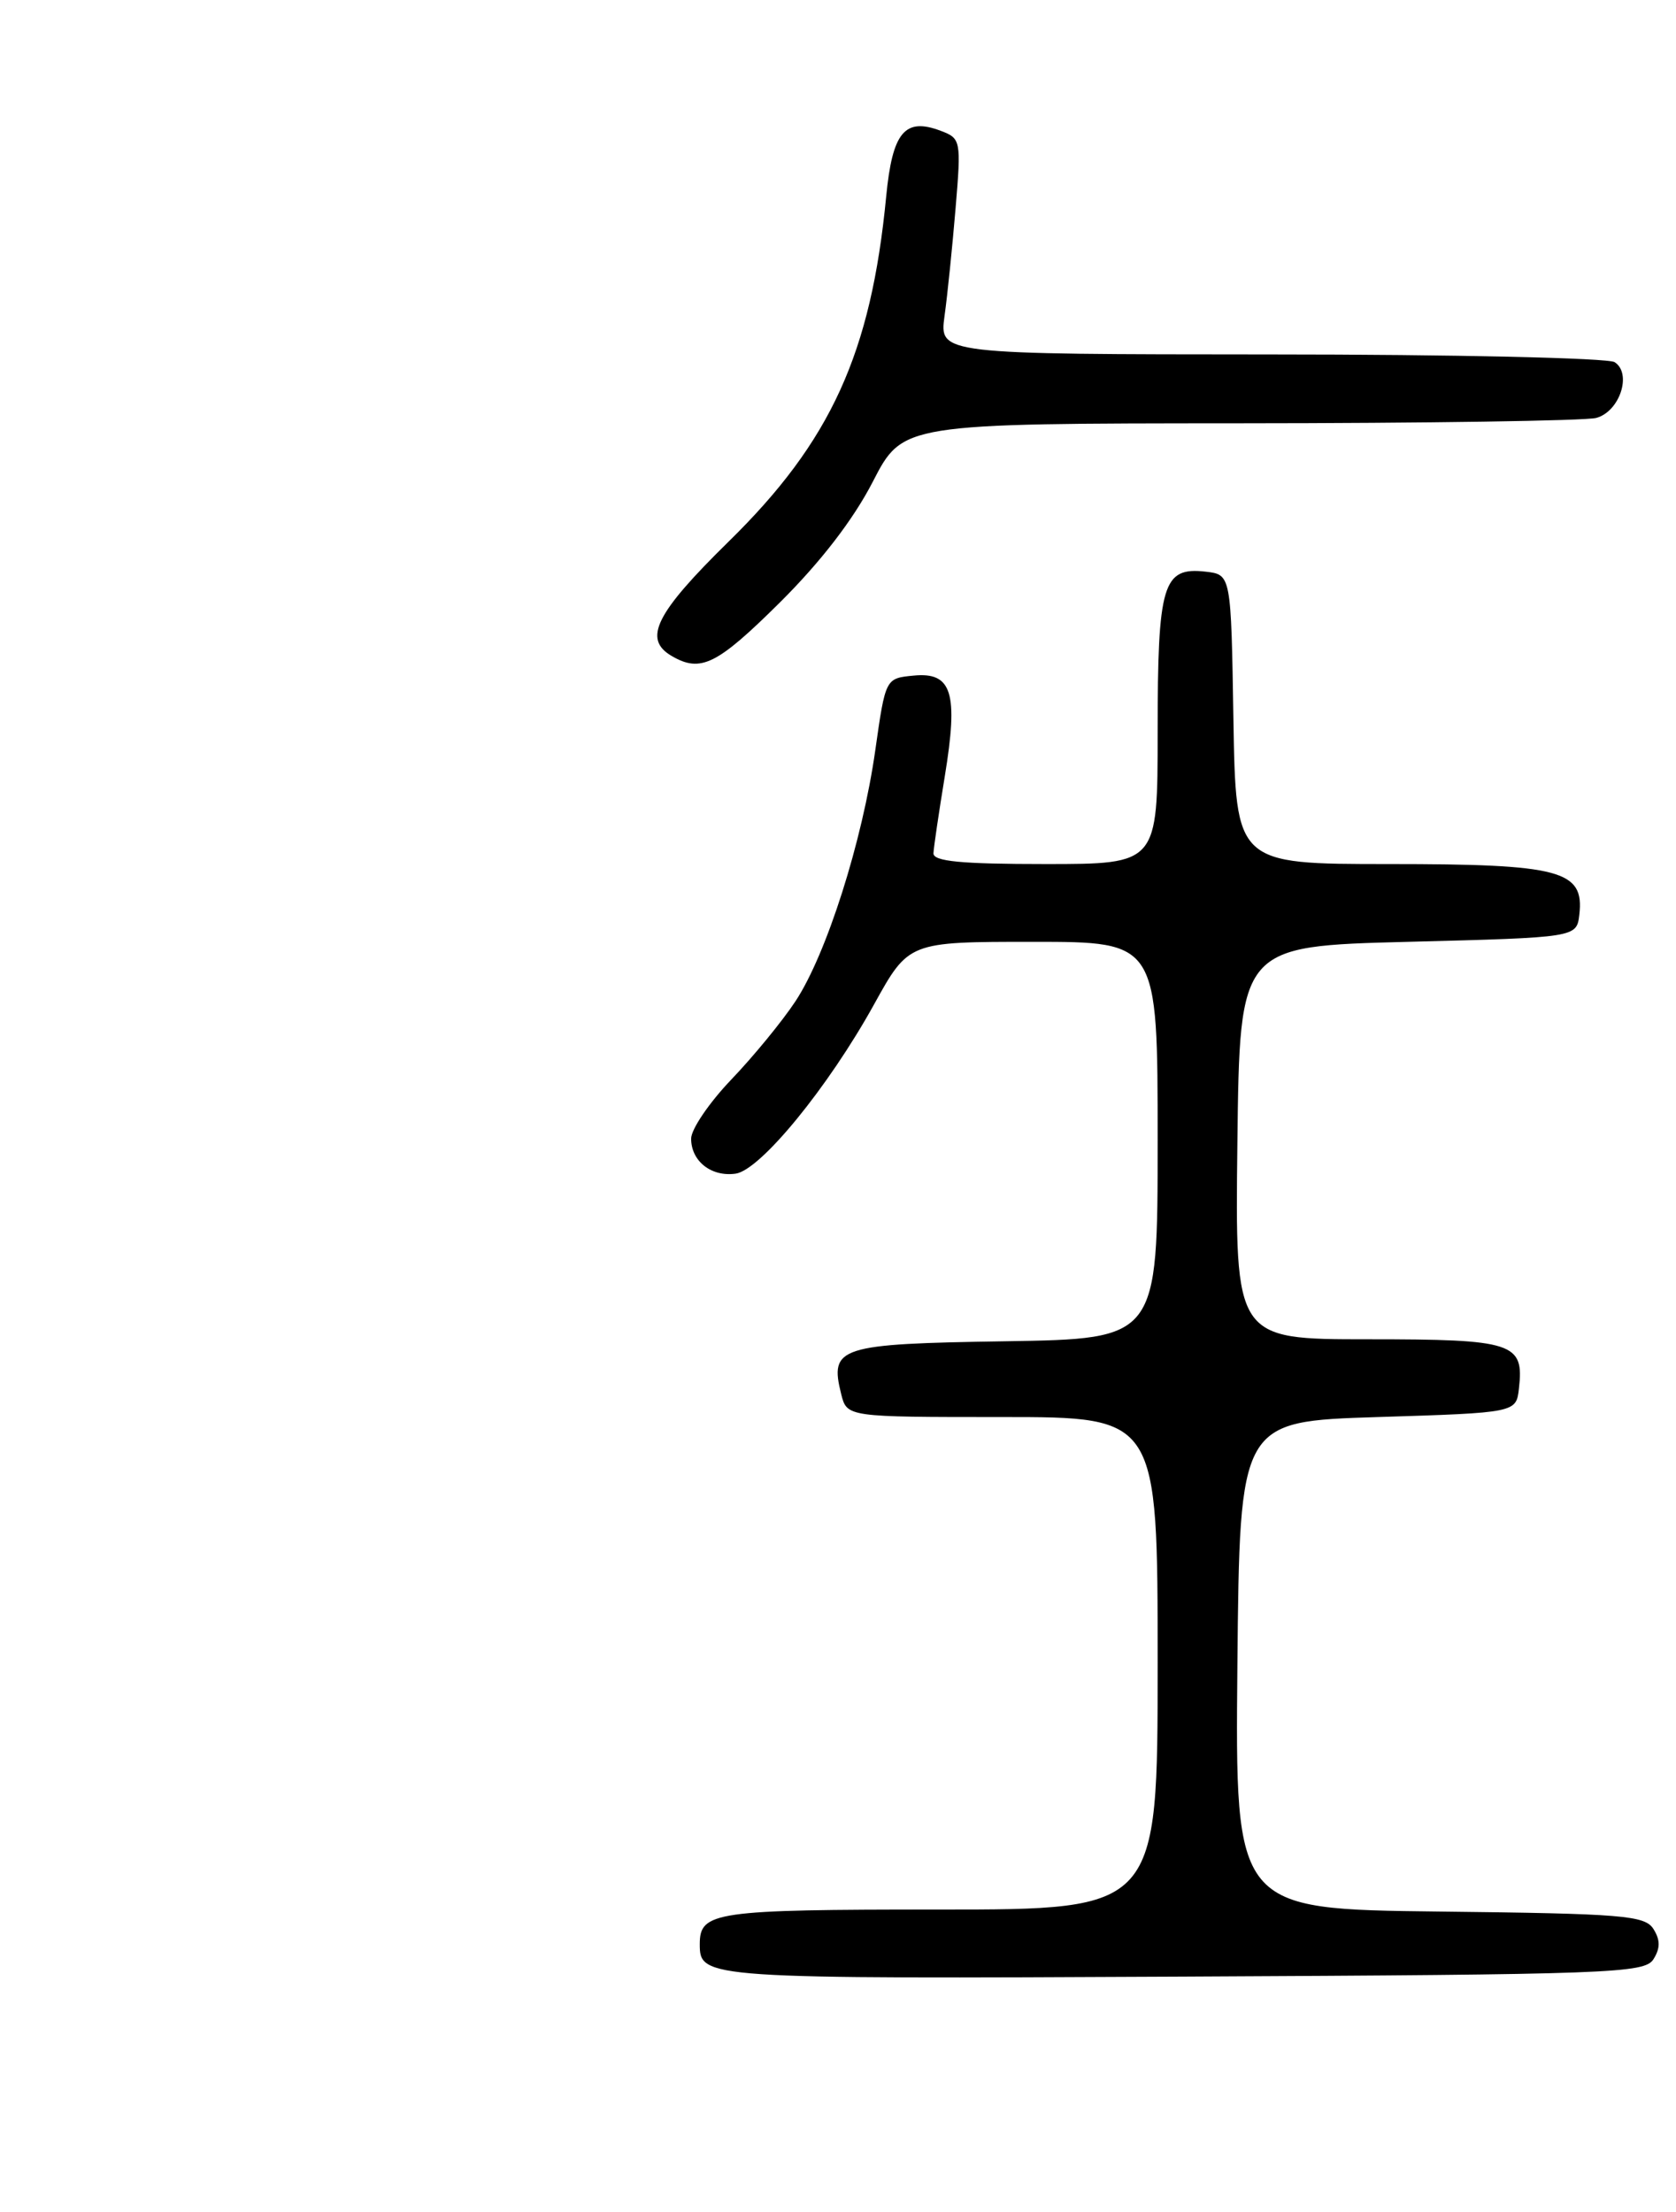 <?xml version="1.0" encoding="UTF-8" standalone="no"?>
<!DOCTYPE svg PUBLIC "-//W3C//DTD SVG 1.1//EN" "http://www.w3.org/Graphics/SVG/1.1/DTD/svg11.dtd" >
<svg xmlns="http://www.w3.org/2000/svg" xmlns:xlink="http://www.w3.org/1999/xlink" version="1.1" viewBox="0 0 194 256">
 <g >
 <path fill="currentColor"
d=" M 191.39 226.75 C 192.19 225.47 192.19 224.53 191.39 223.25 C 190.39 221.68 187.89 221.47 166.63 221.23 C 142.97 220.96 142.97 220.96 143.23 192.73 C 143.50 164.50 143.50 164.50 159.50 164.00 C 175.50 163.50 175.50 163.50 175.82 160.69 C 176.43 155.40 175.21 155.00 158.36 155.00 C 142.96 155.00 142.96 155.00 143.23 132.25 C 143.50 109.50 143.50 109.50 163.00 109.00 C 182.50 108.50 182.50 108.50 182.81 105.85 C 183.40 100.73 180.65 100.00 160.80 100.00 C 143.05 100.00 143.05 100.00 142.77 83.25 C 142.50 66.50 142.50 66.50 139.55 66.16 C 134.59 65.60 134.00 67.56 134.00 84.69 C 134.00 100.00 134.00 100.00 121.00 100.00 C 111.24 100.00 108.01 99.69 108.05 98.75 C 108.08 98.06 108.67 94.06 109.36 89.85 C 110.95 80.17 110.20 77.76 105.76 78.19 C 102.50 78.50 102.50 78.50 101.32 86.80 C 99.82 97.40 95.66 110.46 92.07 115.89 C 90.53 118.22 87.18 122.30 84.63 124.96 C 82.09 127.62 80.00 130.69 80.00 131.78 C 80.00 134.39 82.34 136.23 85.16 135.83 C 88.03 135.41 95.87 125.83 101.17 116.25 C 105.18 109.00 105.18 109.00 119.59 109.00 C 134.00 109.00 134.00 109.00 134.00 131.98 C 134.00 154.95 134.00 154.95 116.36 155.23 C 97.08 155.53 96.00 155.87 97.37 161.35 C 98.04 164.00 98.04 164.00 116.02 164.00 C 134.00 164.00 134.00 164.00 134.00 192.50 C 134.00 221.00 134.00 221.00 108.70 221.00 C 82.71 221.00 81.00 221.25 81.00 225.00 C 81.00 229.00 81.43 229.03 136.85 228.76 C 186.49 228.52 190.36 228.38 191.39 226.75 Z  M 90.25 69.75 C 95.00 65.03 98.77 60.14 101.03 55.75 C 104.50 49.01 104.50 49.01 143.50 48.99 C 164.95 48.98 183.52 48.70 184.76 48.37 C 187.49 47.64 188.94 43.21 186.89 41.91 C 186.12 41.43 168.23 41.02 147.11 41.02 C 108.73 41.00 108.73 41.00 109.33 36.58 C 109.67 34.15 110.24 28.53 110.61 24.10 C 111.27 16.24 111.22 16.02 108.89 15.14 C 104.73 13.57 103.30 15.28 102.58 22.72 C 100.83 40.89 96.18 51.08 84.34 62.68 C 75.87 70.99 74.39 73.96 77.75 75.92 C 81.11 77.88 82.98 76.95 90.25 69.75 Z "/>
</g>
</svg>